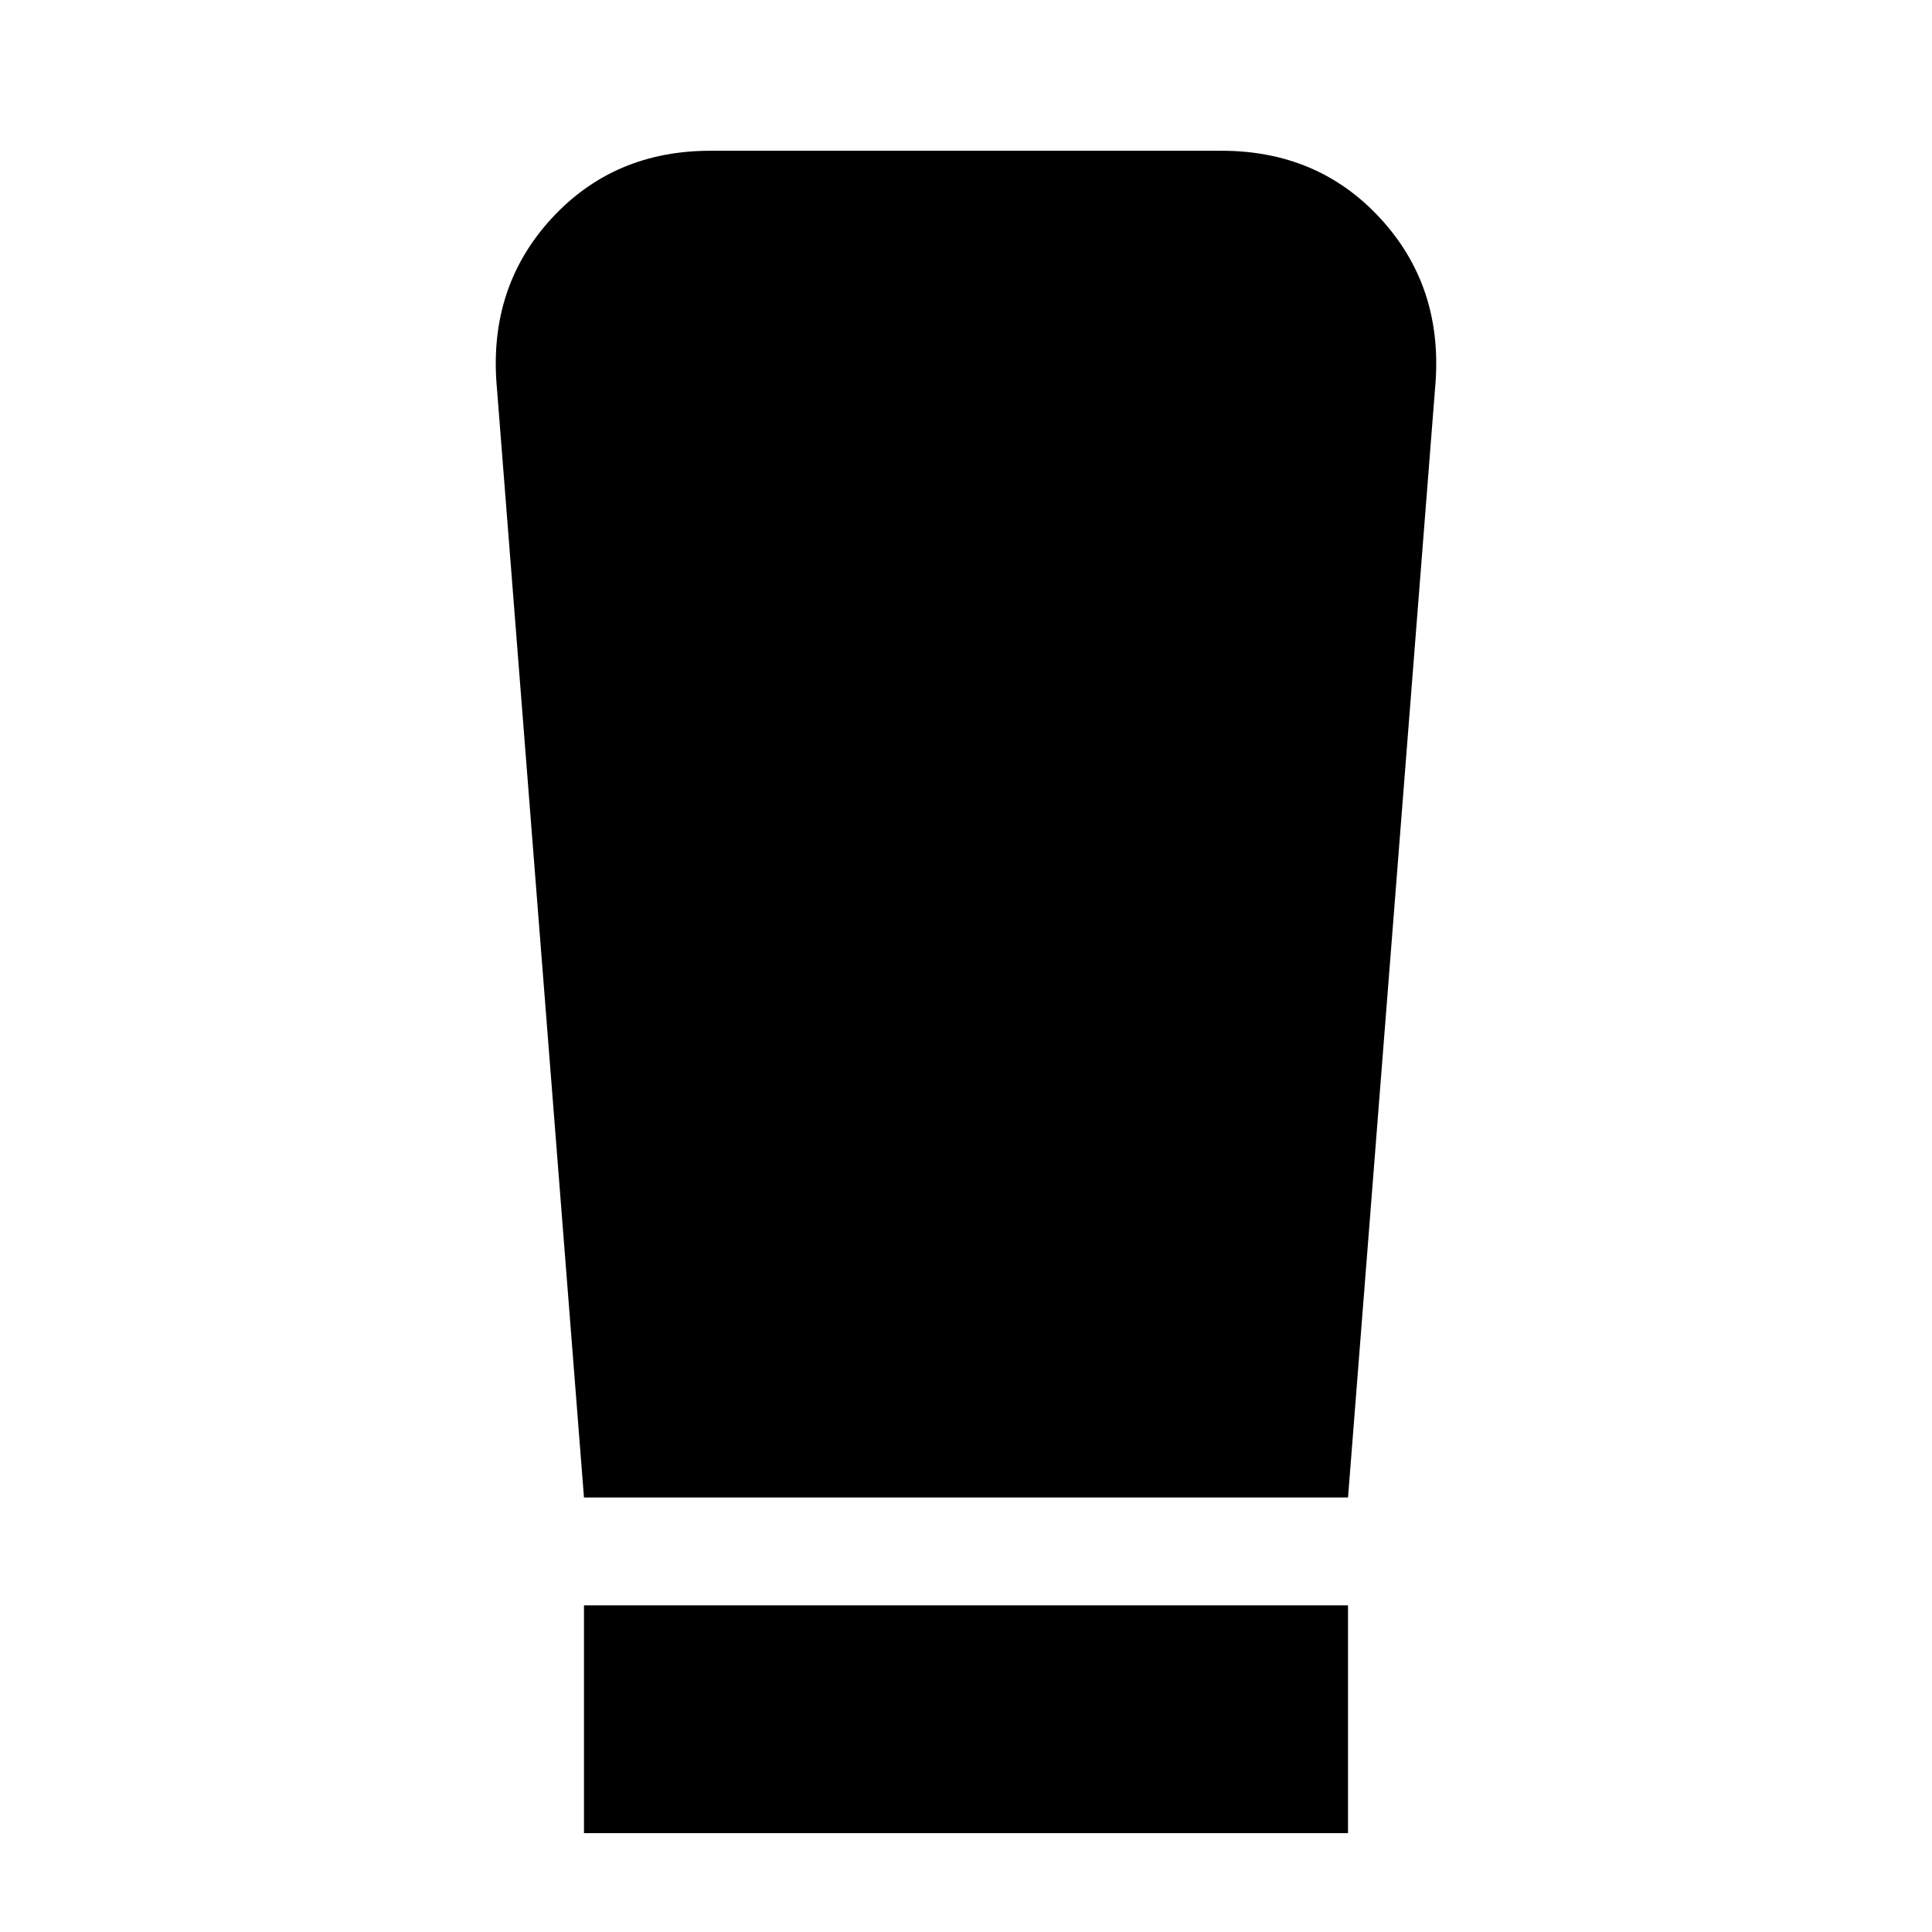 <svg xmlns="http://www.w3.org/2000/svg" height="24" viewBox="0 -960 960 960" width="24"><path d="M290.174-49.13v-113.174h379.652V-49.13H290.174Zm0-166.783-43.522-554.565q-3.239-47.826 27.652-81.218 30.892-33.391 78.718-33.391h253.956q47.826 0 78.718 33.391 30.891 33.392 27.652 81.218l-43.522 554.565H290.174Z"/></svg>